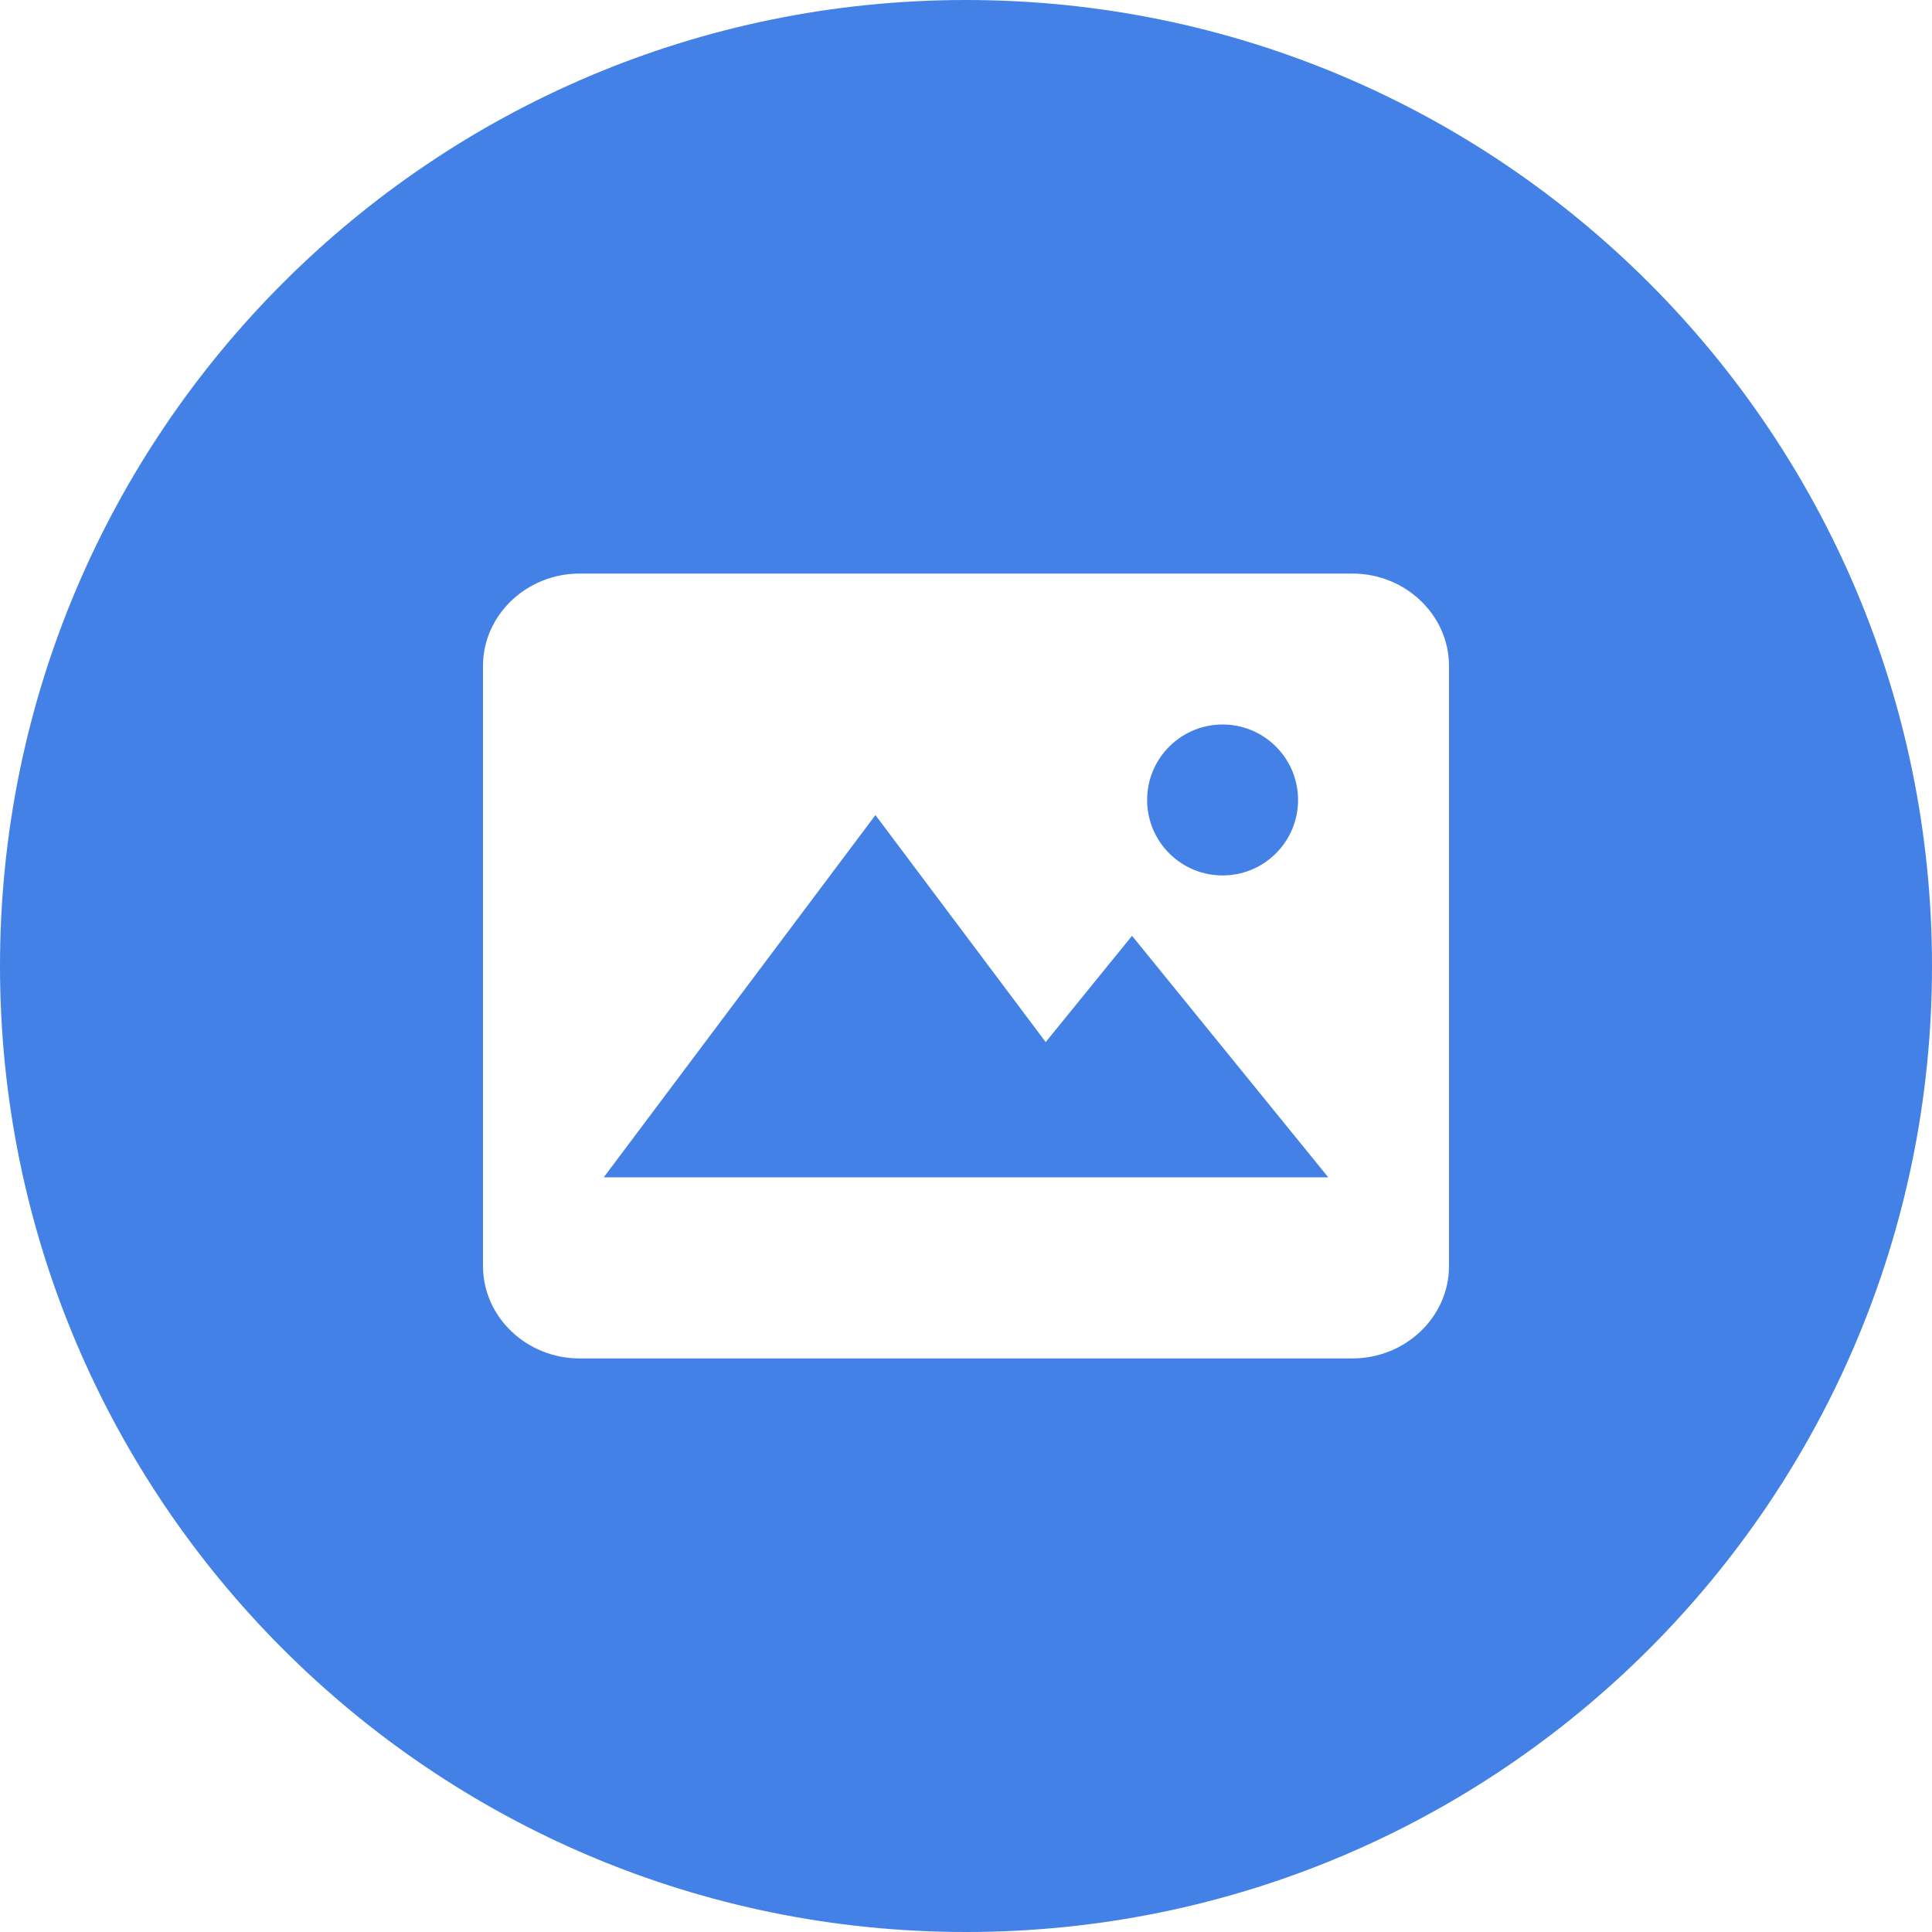 <?xml version="1.0" encoding="UTF-8" standalone="no"?>
<svg width="200px" height="200px" viewBox="0 0 200 200" version="1.1" xmlns="http://www.w3.org/2000/svg" xmlns:xlink="http://www.w3.org/1999/xlink">
    <!-- Generator: Sketch 3.8.3 (29802) - http://www.bohemiancoding.com/sketch -->
    <title>icon101</title>
    <desc>Created with Sketch.</desc>
    <defs></defs>
    <g id="Page-1" stroke="none" stroke-width="1" fill="none" fill-rule="evenodd">
        <path d="M107.812,121.875 L62.5,121.875 L90.625,84.375 L108.25,107.875 L117.188,96.875 L137.5,121.875 L107.812,121.875 Z M100,200 C155.228,200 200,155.228 200,100 C200,44.772 155.228,0 100,0 C44.772,0 0,44.772 0,100 C0,155.228 44.772,200 100,200 Z M60,140.625 C54.5,140.625 50,136.324 50,131.066 L50,68.934 C50,63.676 54.5,59.375 60,59.375 L140,59.375 C145.5,59.375 150,63.676 150,68.934 L150,131.066 C150,136.324 145.5,140.625 140,140.625 L60,140.625 Z M132.087,77.288 C135.138,80.339 135.138,85.286 132.087,88.337 C129.036,91.388 124.089,91.388 121.038,88.337 C117.987,85.286 117.987,80.339 121.038,77.288 C124.089,74.237 129.036,74.237 132.087,77.288 Z" id="icon101" fill="#4481E6"></path>
    </g>
</svg>